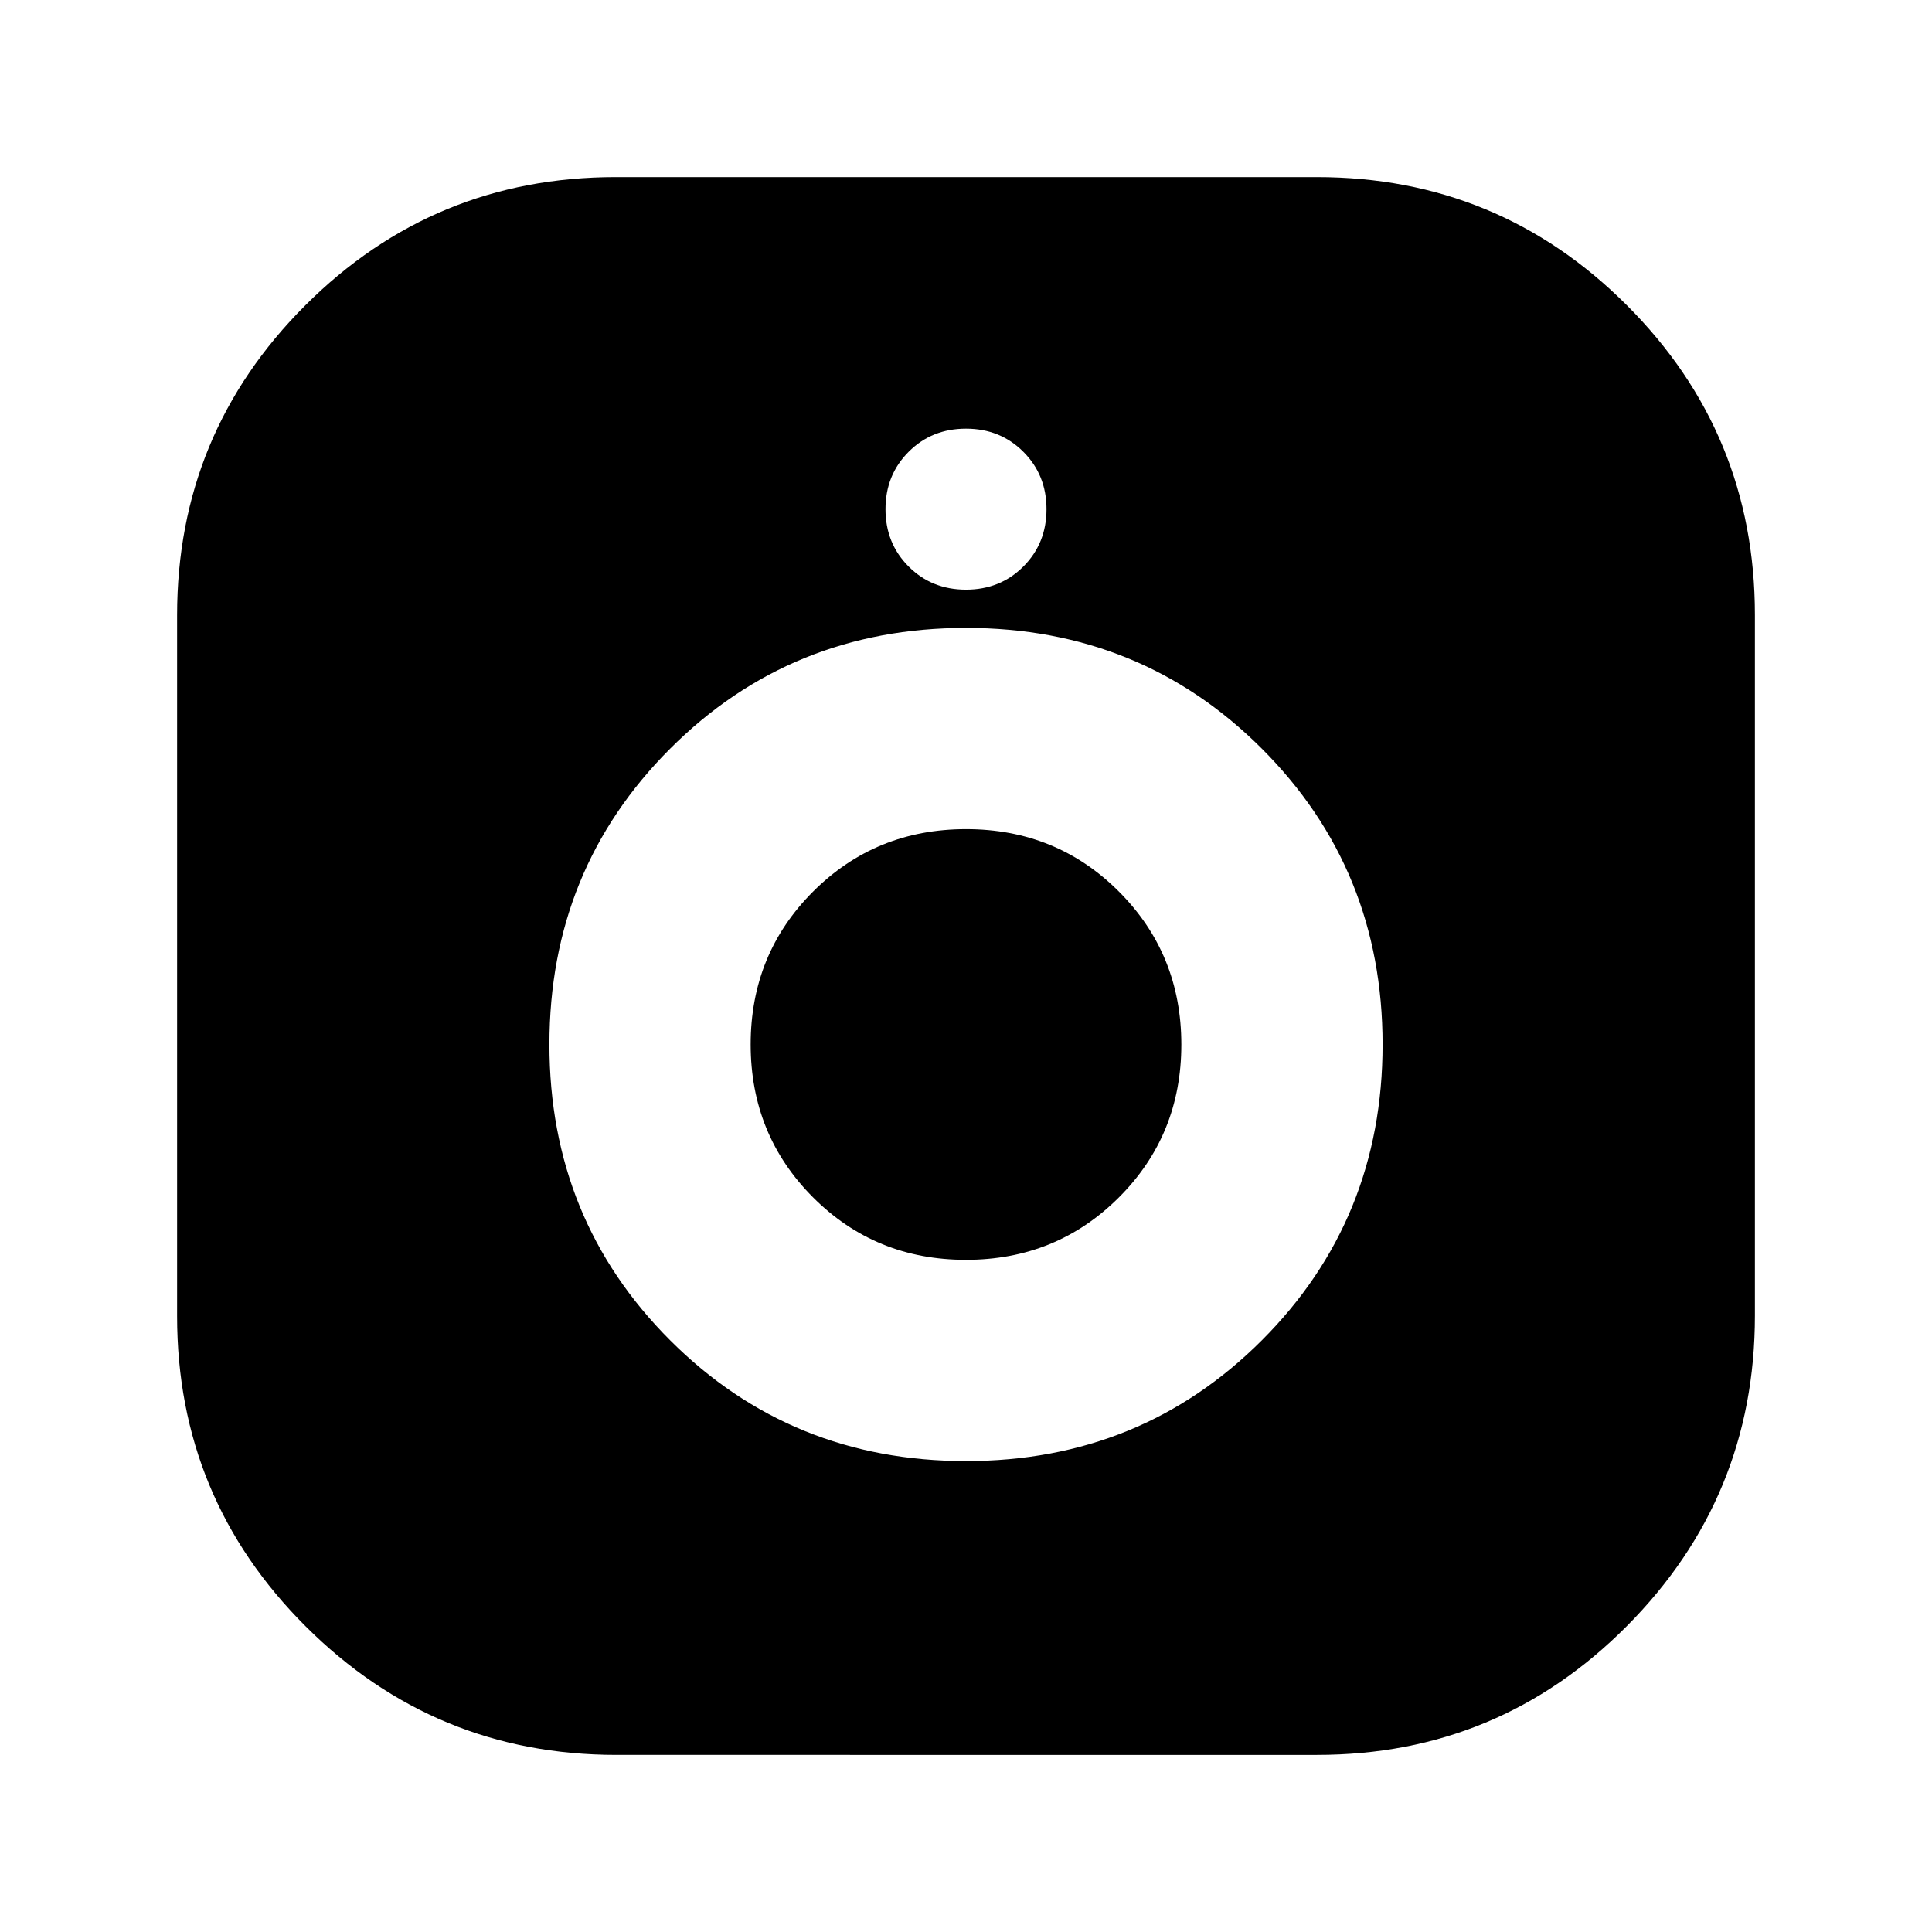 <svg xmlns="http://www.w3.org/2000/svg" height="24" viewBox="0 -960 960 960" width="24"><path d="M306.3-88Q216-88 152-151.76 88-215.53 88-306v-348.31q0-90.34 63.76-154.02Q215.53-872 306-872h348.31q90.34 0 154.02 63.64Q872-744.72 872-654.42v348.12q0 90.3-63.64 154.3-63.64 64-153.94 64H306.3ZM480-234q87 0 147-60t60-147q0-87-60-147t-147-60q-87 0-147 60t-60 147q0 87 60 147t147 60Zm-.04-100Q435-334 404-365.04q-31-31.04-31-76T404.04-517q31.04-31 76-31T556-516.96q31 31.04 31 76T555.96-365q-31.04 31-76 31Zm.04-333q17 0 28.5-11.5T520-707q0-17-11.5-28.5T480-747q-17 0-28.5 11.5T440-707q0 17 11.5 28.5T480-667Z"/></svg>